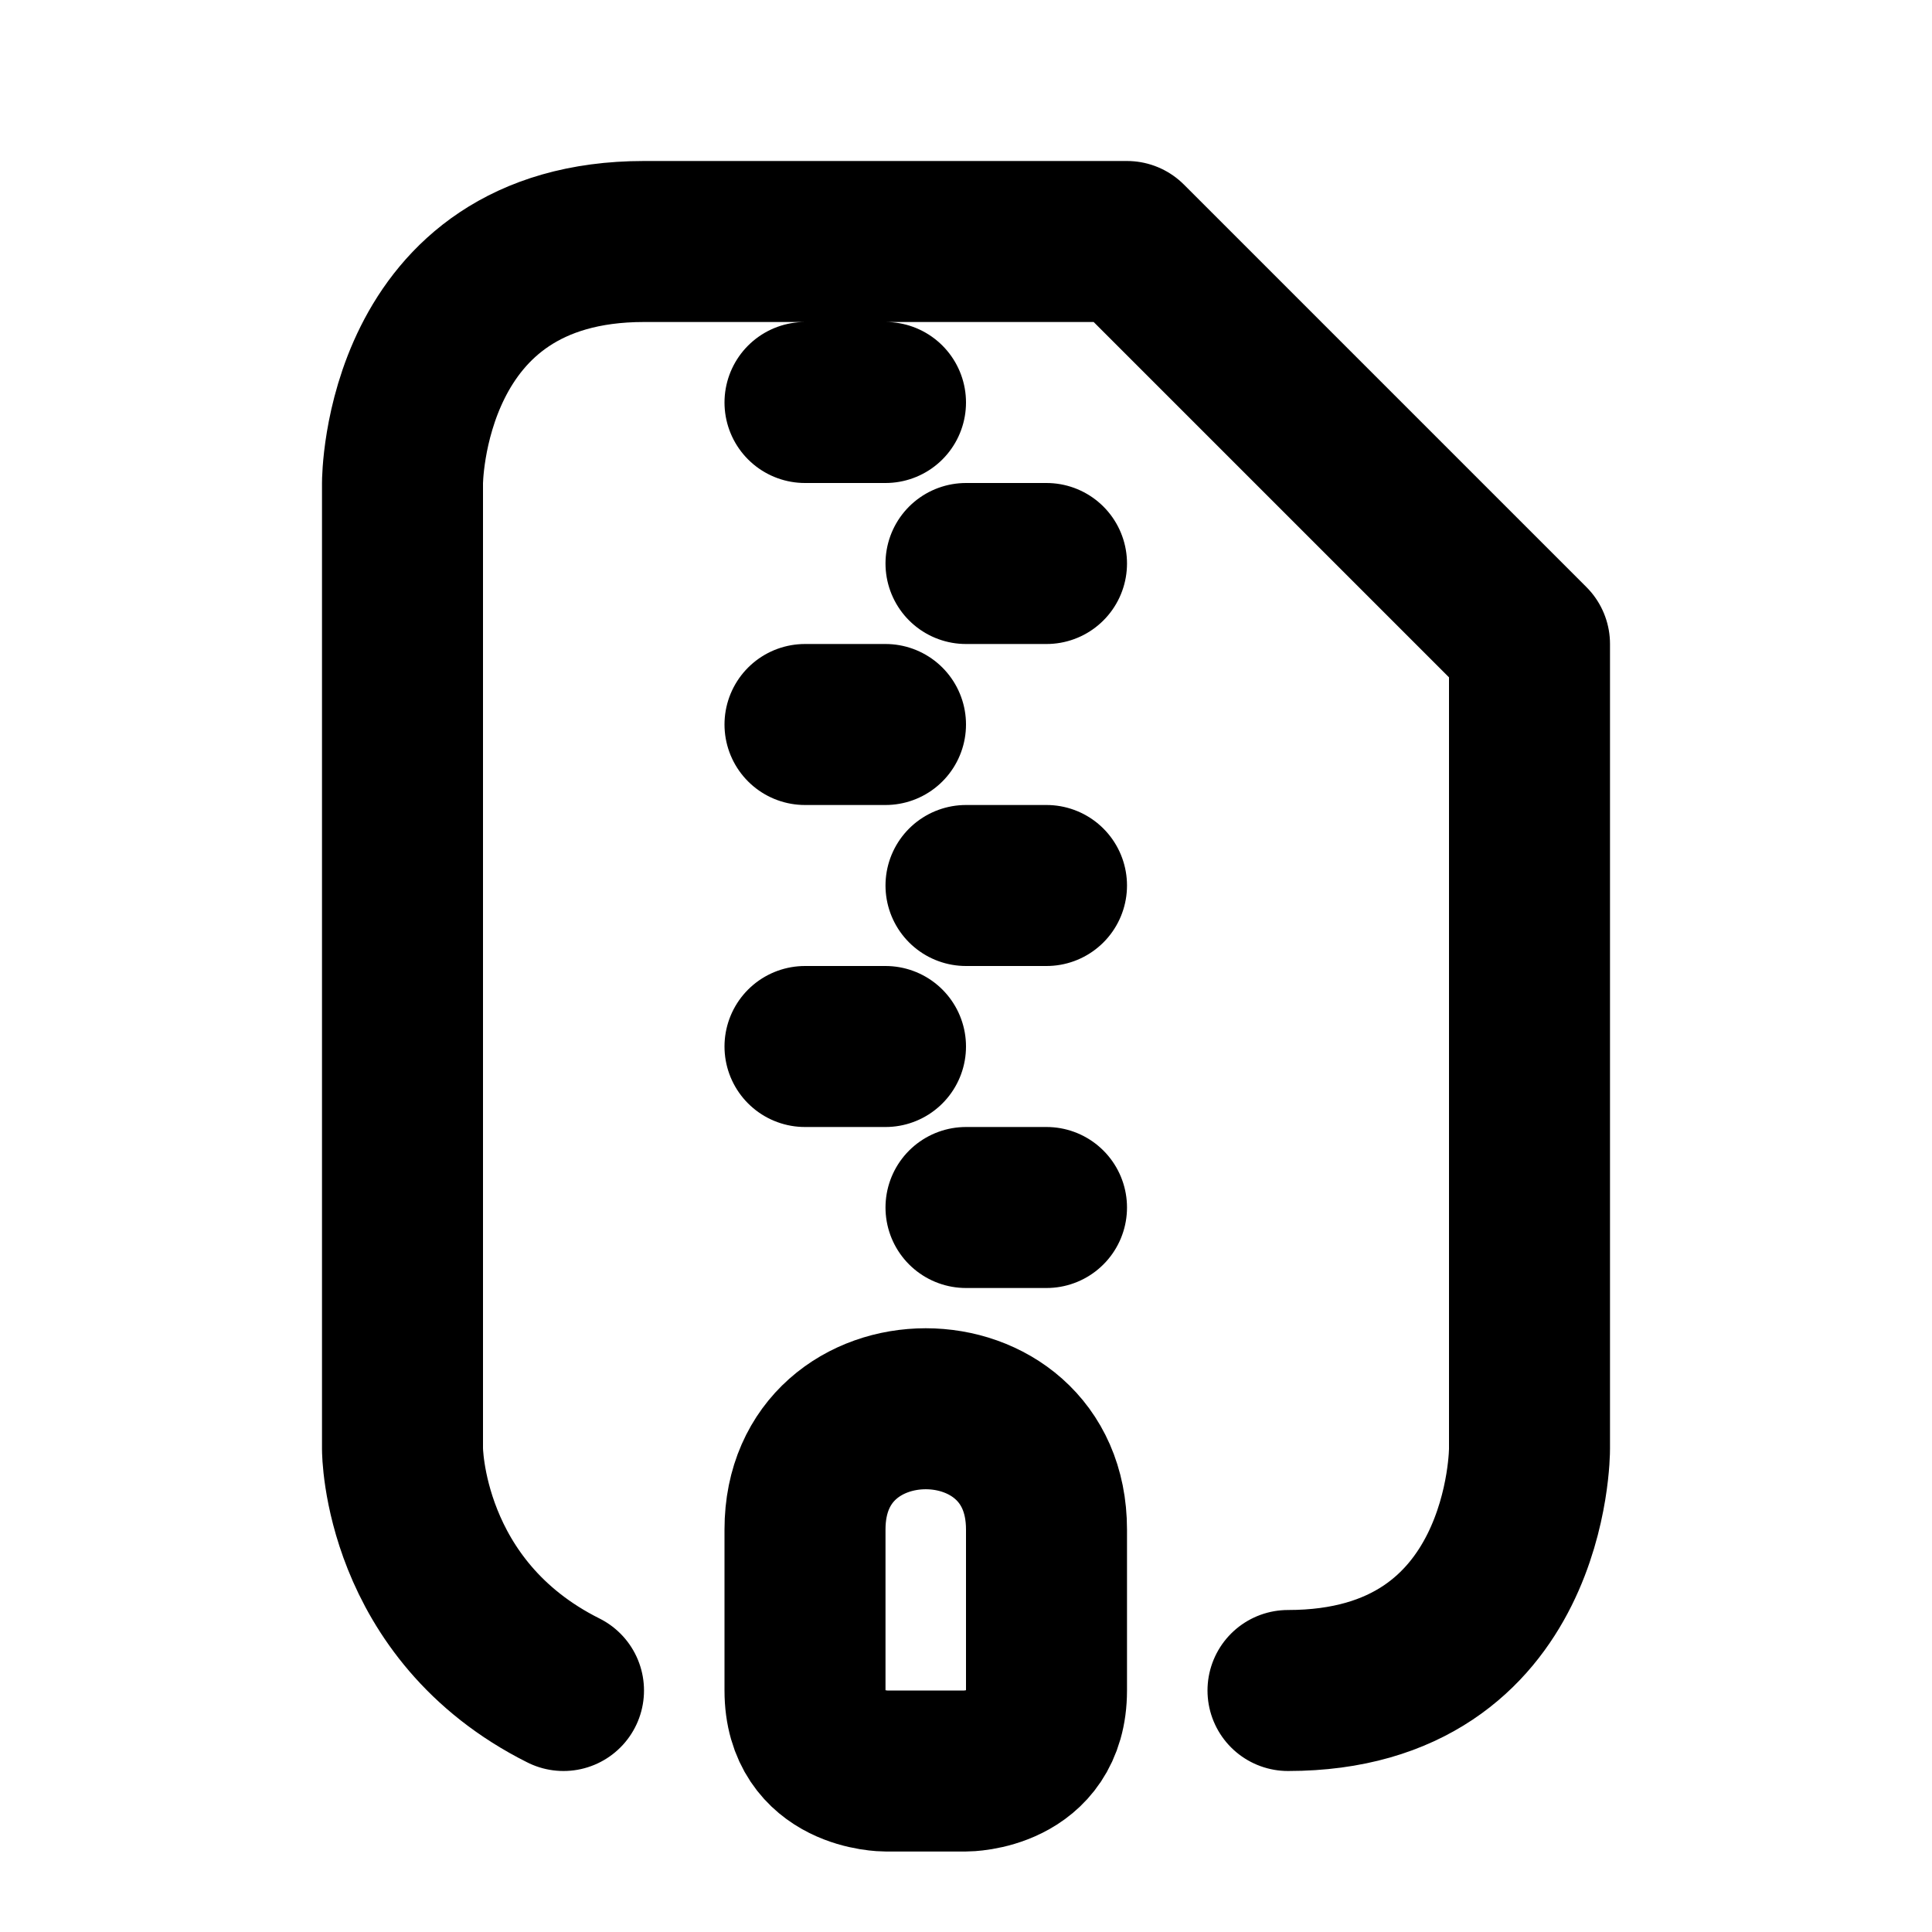 <svg xmlns="http://www.w3.org/2000/svg" viewBox="0 0 24 24" width="1em" height="1em">
    <path fill="none" stroke="currentColor" stroke-linecap="round" stroke-linejoin="round" stroke-width="2" d="M16 21C19.008 21 19 18 19 18L19 8L14 3L8 3C5 3 5 6 5 6L5 18C5 18 5 20 7 21M10 5L11 5M12 7L13 7M10 9L11 9M13 11L12 11M10 13L11 13M13 15L12 15M10 21C10 22 11 22 11 22L12 22C12 22 13 22 13 21L13 19C13 17 10 17 10 19L10 21Z"/>
</svg>